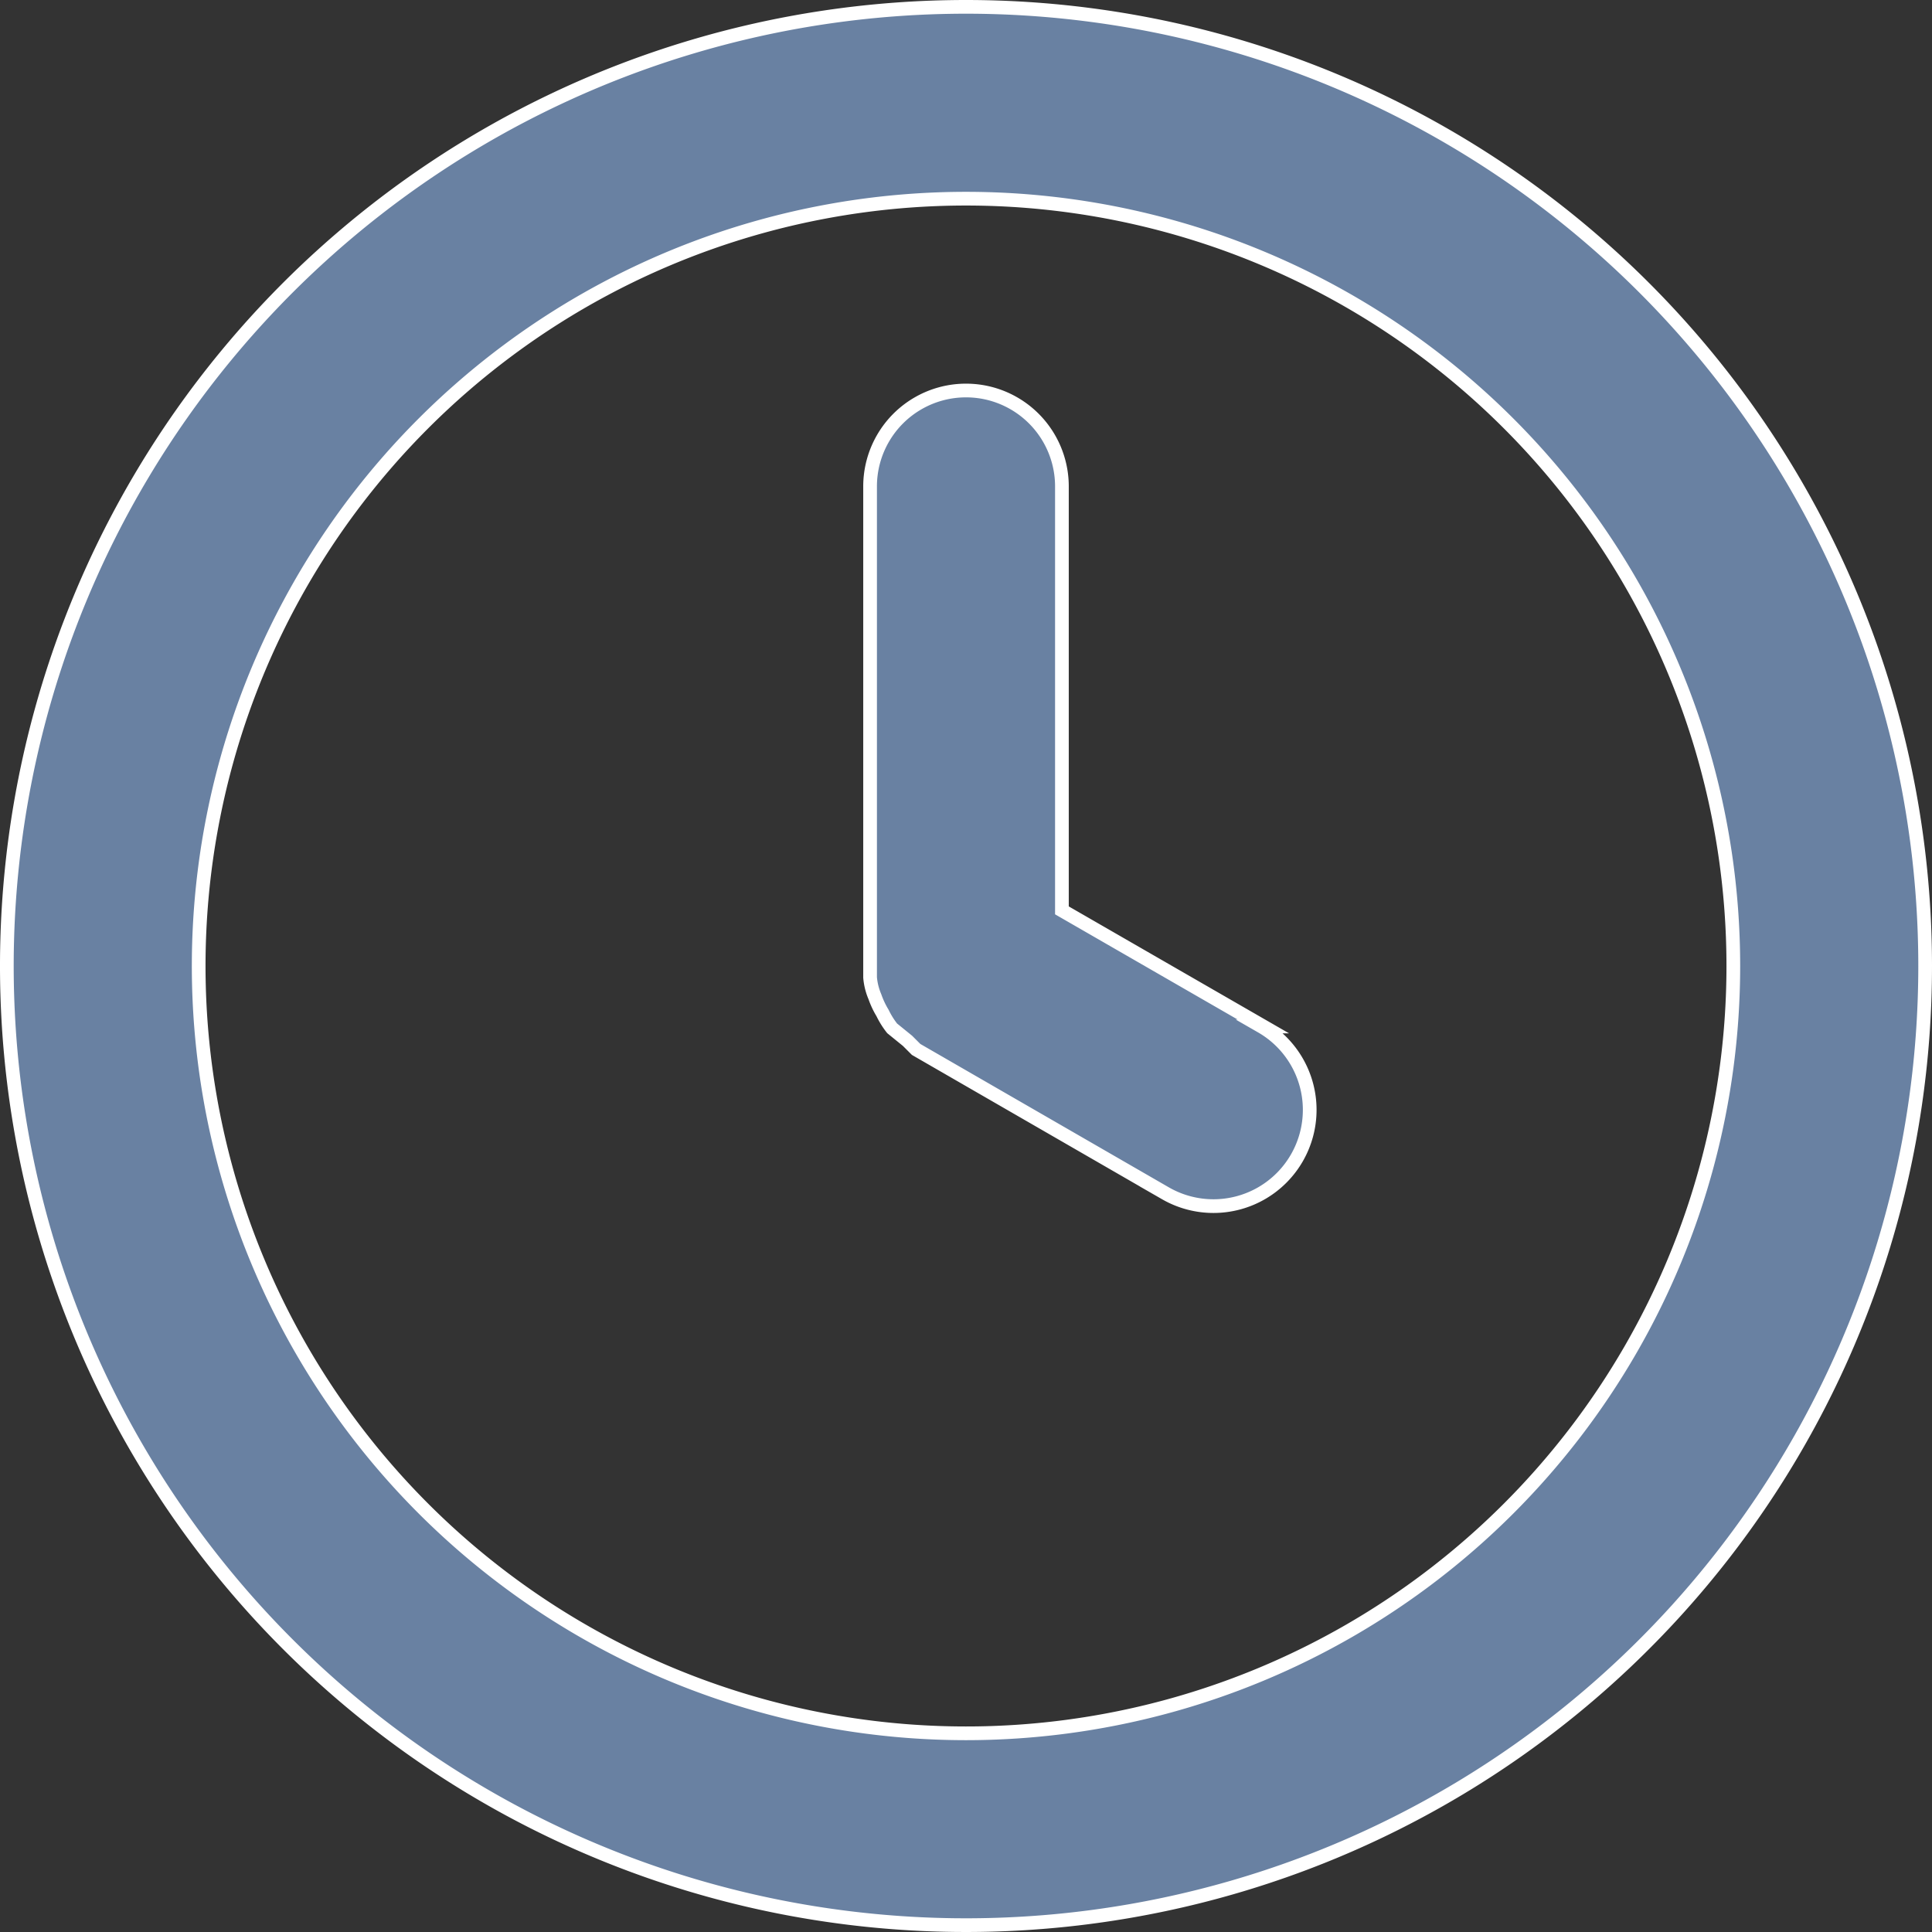 <svg xmlns="http://www.w3.org/2000/svg" width="28.2" height="28.2" viewBox="0 0 28.2 28.2"><rect x="0" y="0" width="28.2" height="28.2" fill="#333333" stroke="none"/><defs><style>.a{fill:#6981a2;stroke:#fff;stroke-width:0.2px;}</style></defs><path class="a" d="M15,2A14,14,0,1,0,29,16,14,14,0,0,0,15,2Zm0,25.2A11.2,11.2,0,1,1,26.2,16,11.2,11.2,0,0,1,15,27.2Zm4.34-10.318L16.4,15.188V9a1.4,1.4,0,1,0-2.8,0v7.168a.91.91,0,0,0,.07.28,1.246,1.246,0,0,0,.112.238,1.2,1.2,0,0,0,.14.224l.224.182.126.126,3.64,2.1a1.4,1.4,0,1,0,1.4-2.436Z" transform="translate(-0.9 -1.9)"/></svg>